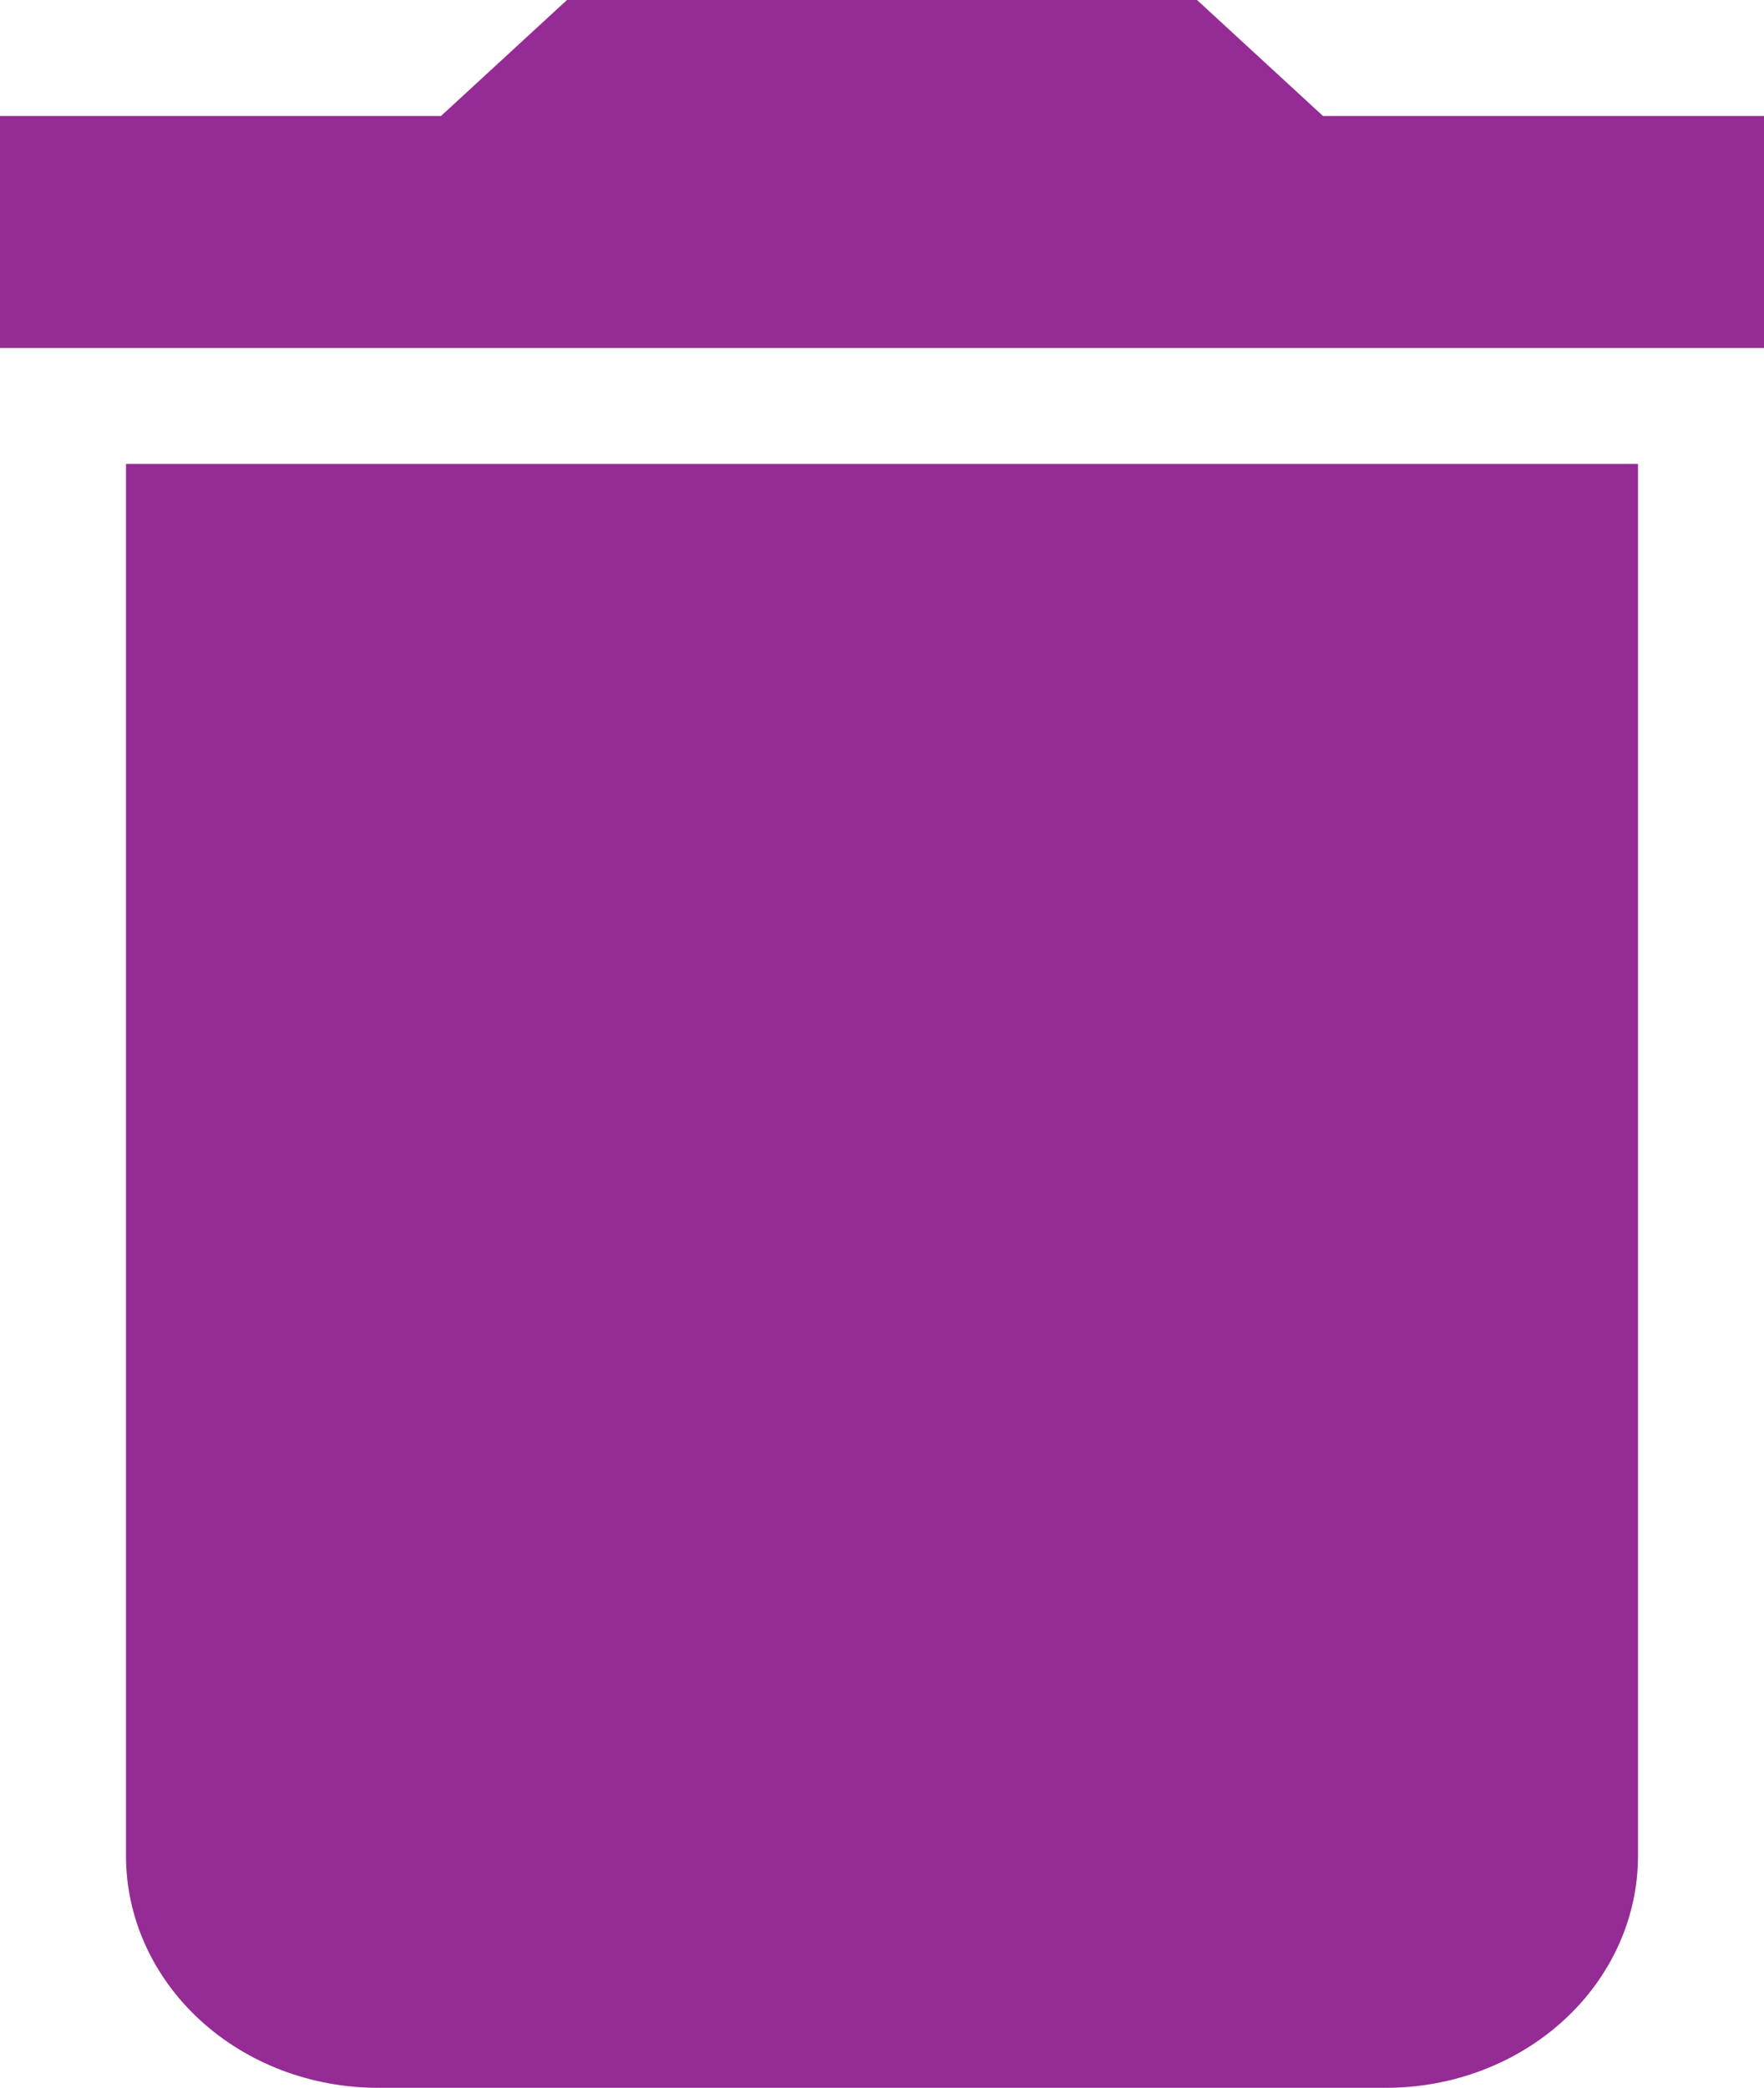 <svg width="71" height="84" viewBox="0 0 71 84" fill="none" xmlns="http://www.w3.org/2000/svg">
<path d="M71 4.667H53.25L48.179 0H22.821L17.75 4.667H0V14H71M5.071 74.667C5.071 77.142 6.14 79.516 8.042 81.266C9.944 83.017 12.524 84 15.214 84H55.786C58.476 84 61.056 83.017 62.958 81.266C64.86 79.516 65.929 77.142 65.929 74.667V18.667H5.071V74.667Z" fill="#952B95"/>
</svg>
